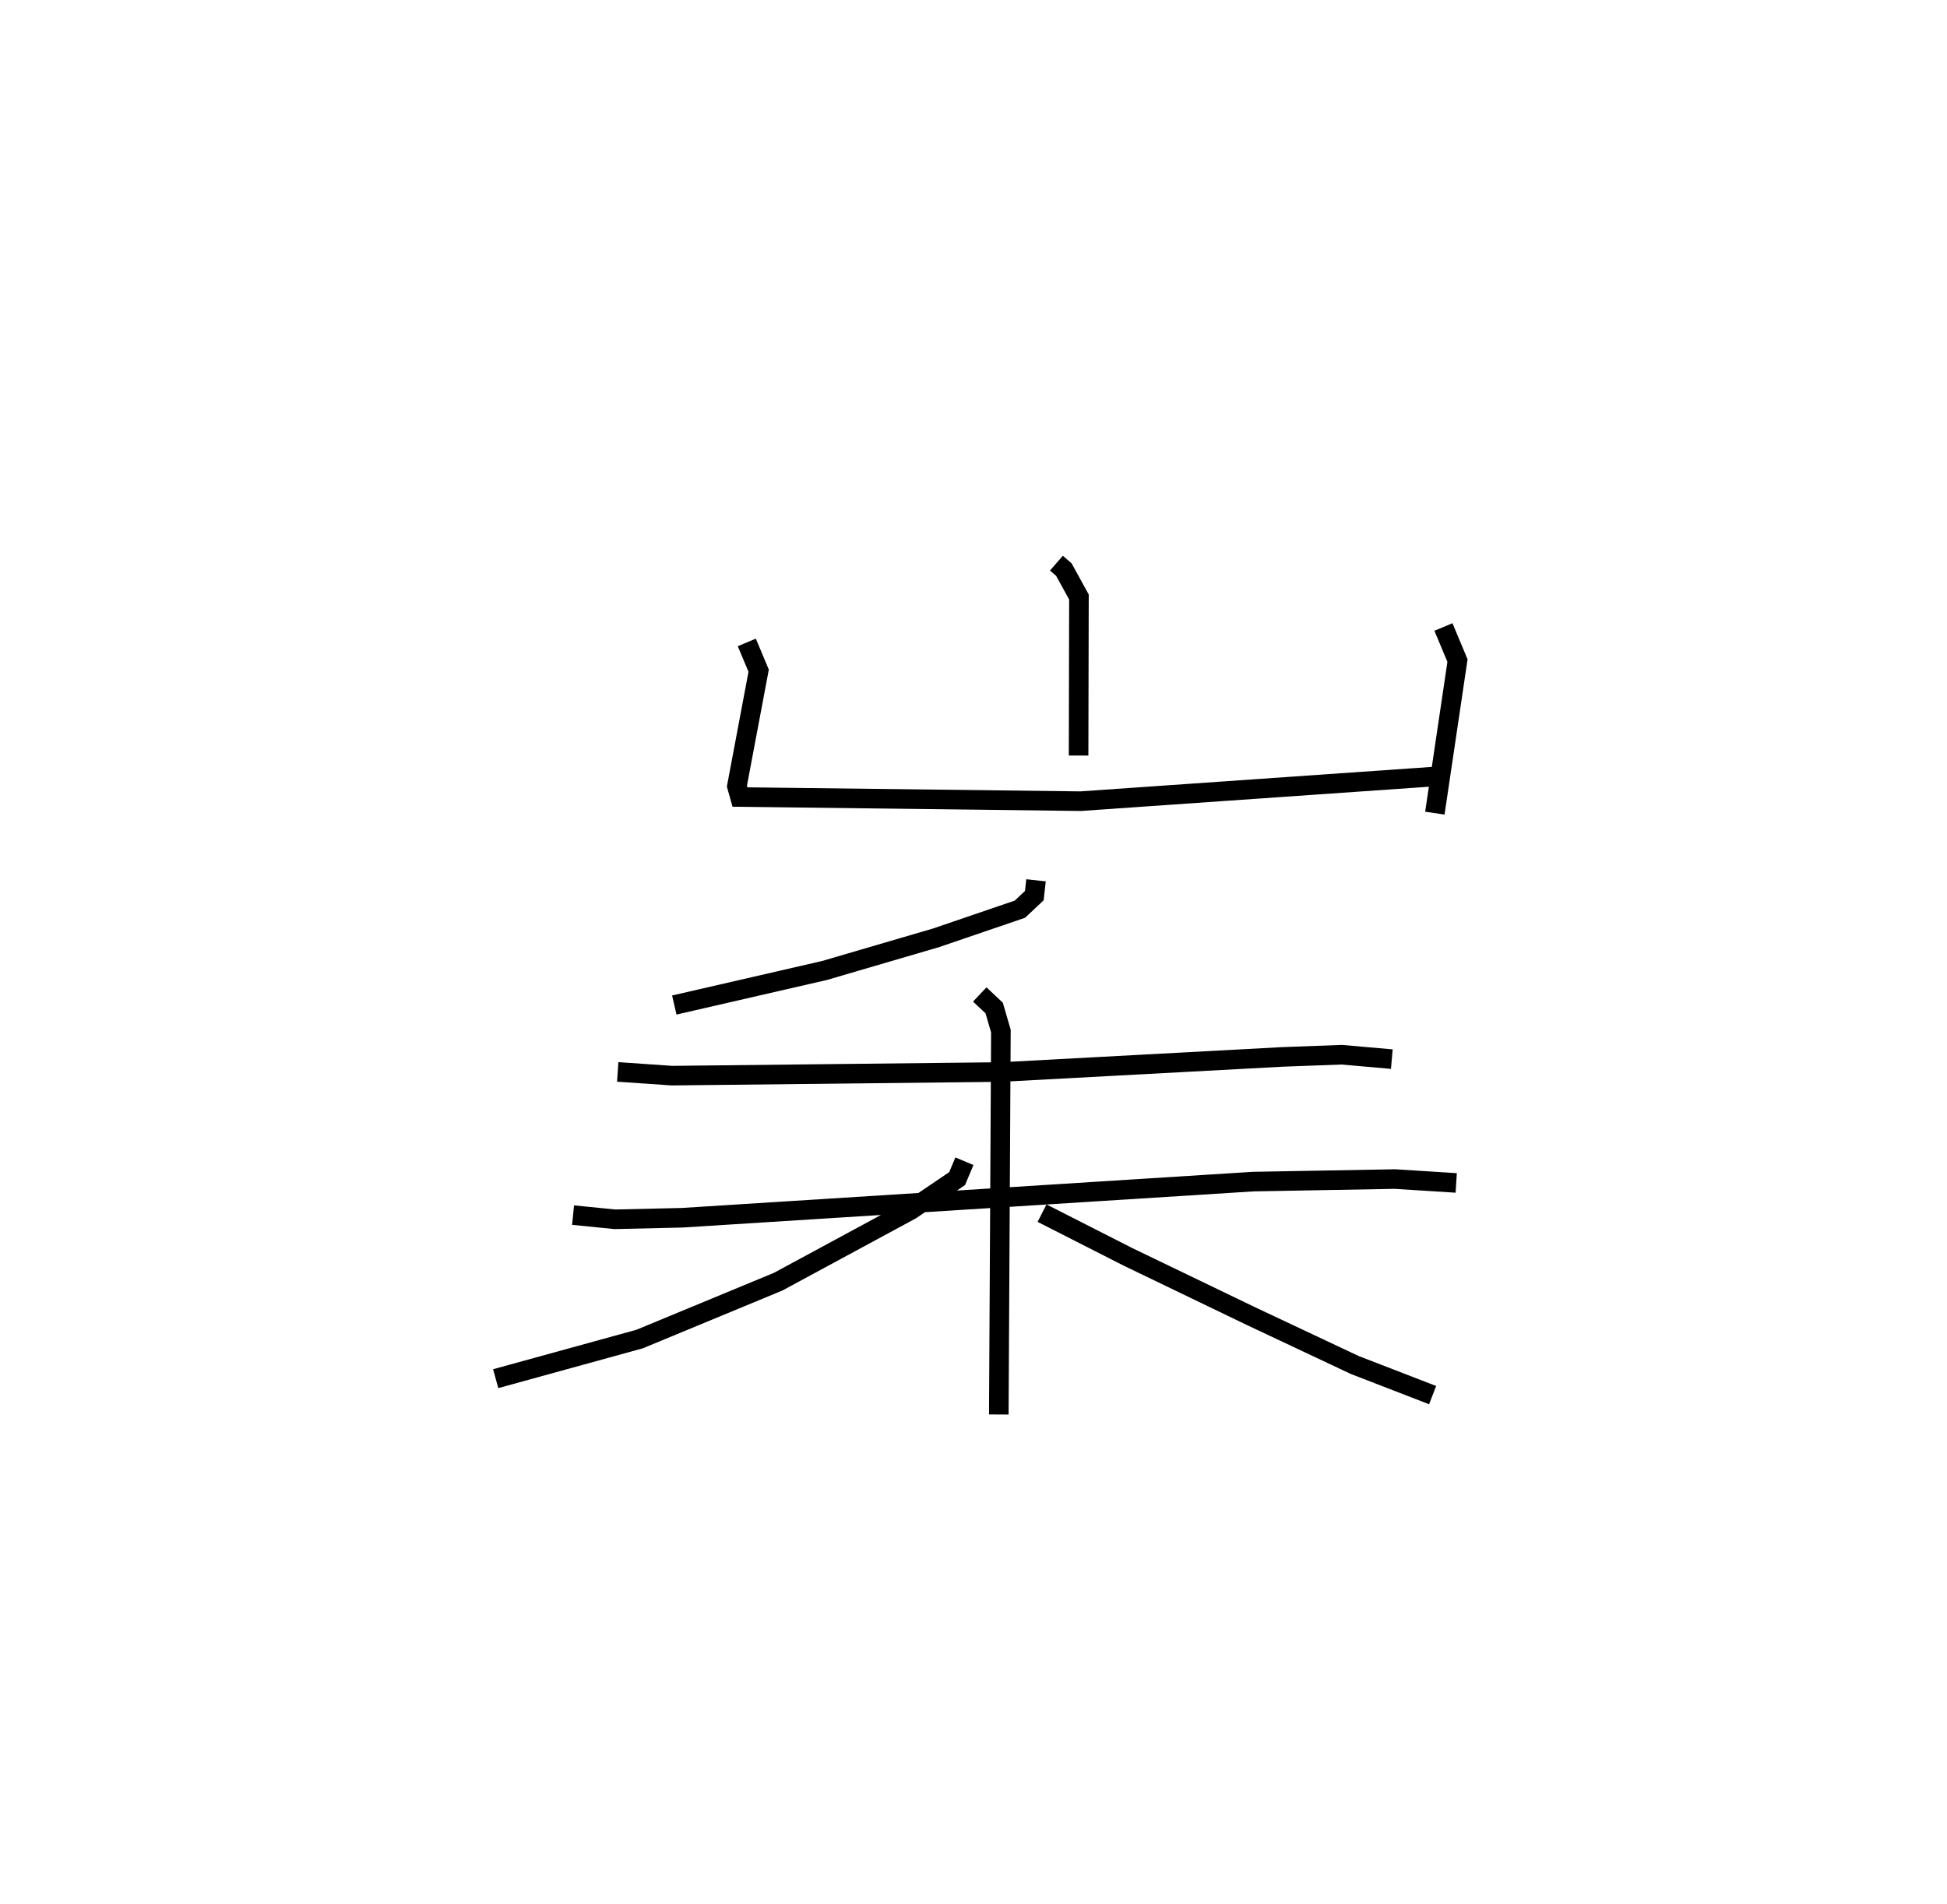<?xml version="1.0" encoding="utf-8" ?>
<svg baseProfile="full" height="97.251" version="1.1" width="99.441" xmlns="http://www.w3.org/2000/svg" xmlns:ev="http://www.w3.org/2001/xml-events" xmlns:xlink="http://www.w3.org/1999/xlink"><defs /><rect fill="white" height="97.251" width="99.441" x="0" y="0" /><path d="M25,25 m0.0,0.0 m28.956,3.764 l0.379,0.329 0.771,1.402 l-0.018,8.097 m-16.946,-5.778 l0.606,1.443 -1.111,5.897 l0.156,0.557 17.401,0.212 l18.172,-1.266 m0.356,-7.631 l0.718,1.716 -1.156,7.792 m-20.37,3.431 l-0.087,0.783 -0.738,0.693 l-4.282,1.462 -5.696,1.668 l-7.672,1.765 m-2.889,3.416 l2.766,0.191 16.855,-0.186 l14.348,-0.772 3.01,-0.111 l2.557,0.225 m-41.817,7.968 l2.137,0.213 3.438,-0.079 l29.16,-1.846 7.243,-0.13 l3.128,0.198 m-24.334,-9.627 l0.736,0.693 0.343,1.178 l-0.107,19.583 m-1.756,-12.936 l-0.372,0.887 -2.374,1.607 l-6.764,3.657 -7.079,2.932 l-7.351,2.024 m27.905,-8.455 l4.388,2.233 6.272,3.022 l5.31,2.501 3.978,1.539 " fill="none" stroke="black" stroke-width="1" /></svg>